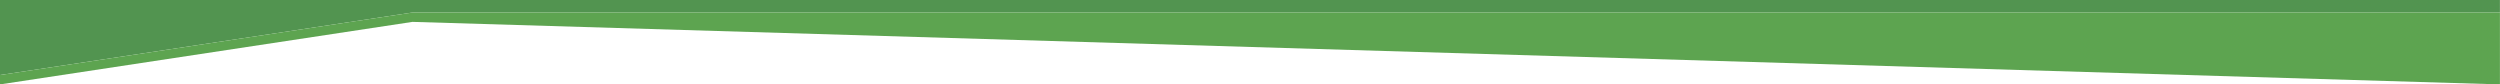 <?xml version="1.0" encoding="UTF-8" standalone="no"?>
<svg
   width="1600"
   height="54"
   viewBox="0 0 1600 54"
   version="1.1"
   xml:space="preserve"
   style="clip-rule:evenodd;fill-rule:evenodd;stroke-linejoin:round;stroke-miterlimit:2"
   id="svg2"
   sodipodi:docname="divider-top.inkscape.svg"
   inkscape:version="1.3 (0e150ed, 2023-07-21)"
   xmlns:inkscape="http://www.inkscape.org/namespaces/inkscape"
   xmlns:sodipodi="http://sodipodi.sourceforge.net/DTD/sodipodi-0.dtd"
   xmlns="http://www.w3.org/2000/svg"
   xmlns:svg="http://www.w3.org/2000/svg"><defs
   id="defs2" /><sodipodi:namedview
   id="namedview2"
   pagecolor="#ffffff"
   bordercolor="#000000"
   borderopacity="0.25"
   inkscape:showpageshadow="2"
   inkscape:pageopacity="0.0"
   inkscape:pagecheckerboard="0"
   inkscape:deskcolor="#d1d1d1"
   inkscape:zoom="1"
   inkscape:cx="472.5"
   inkscape:cy="-84.5"
   inkscape:window-width="1712"
   inkscape:window-height="892"
   inkscape:window-x="0"
   inkscape:window-y="39"
   inkscape:window-maximized="0"
   inkscape:current-layer="svg2" />&#10;    <g
   transform="matrix(2.285,0,0,0.924,1.788e-5,8)"
   id="g1"
   style="fill:#529450;fill-opacity:1">&#10;        <path
   d="M 115.533,0 0,43.307 V -8.662 H 700.2 L 700.202,0 Z"
   id="path1"
   style="fill:#529450;fill-opacity:1"
   sodipodi:nodetypes="cccccc" />&#10;    </g>&#10;    <g
   transform="matrix(2.285,0,0,0.924,1.788e-5,8)"
   id="g2"
   style="fill:#5da450;fill-opacity:1">&#10;        <path
   d="M 700.202,49.803 115.533,6.496 0,49.803 V 43.307 L 115.533,0 h 584.669 z"
   id="path2"
   style="fill:#5da450;fill-opacity:1" />&#10;    </g>&#10;</svg>
